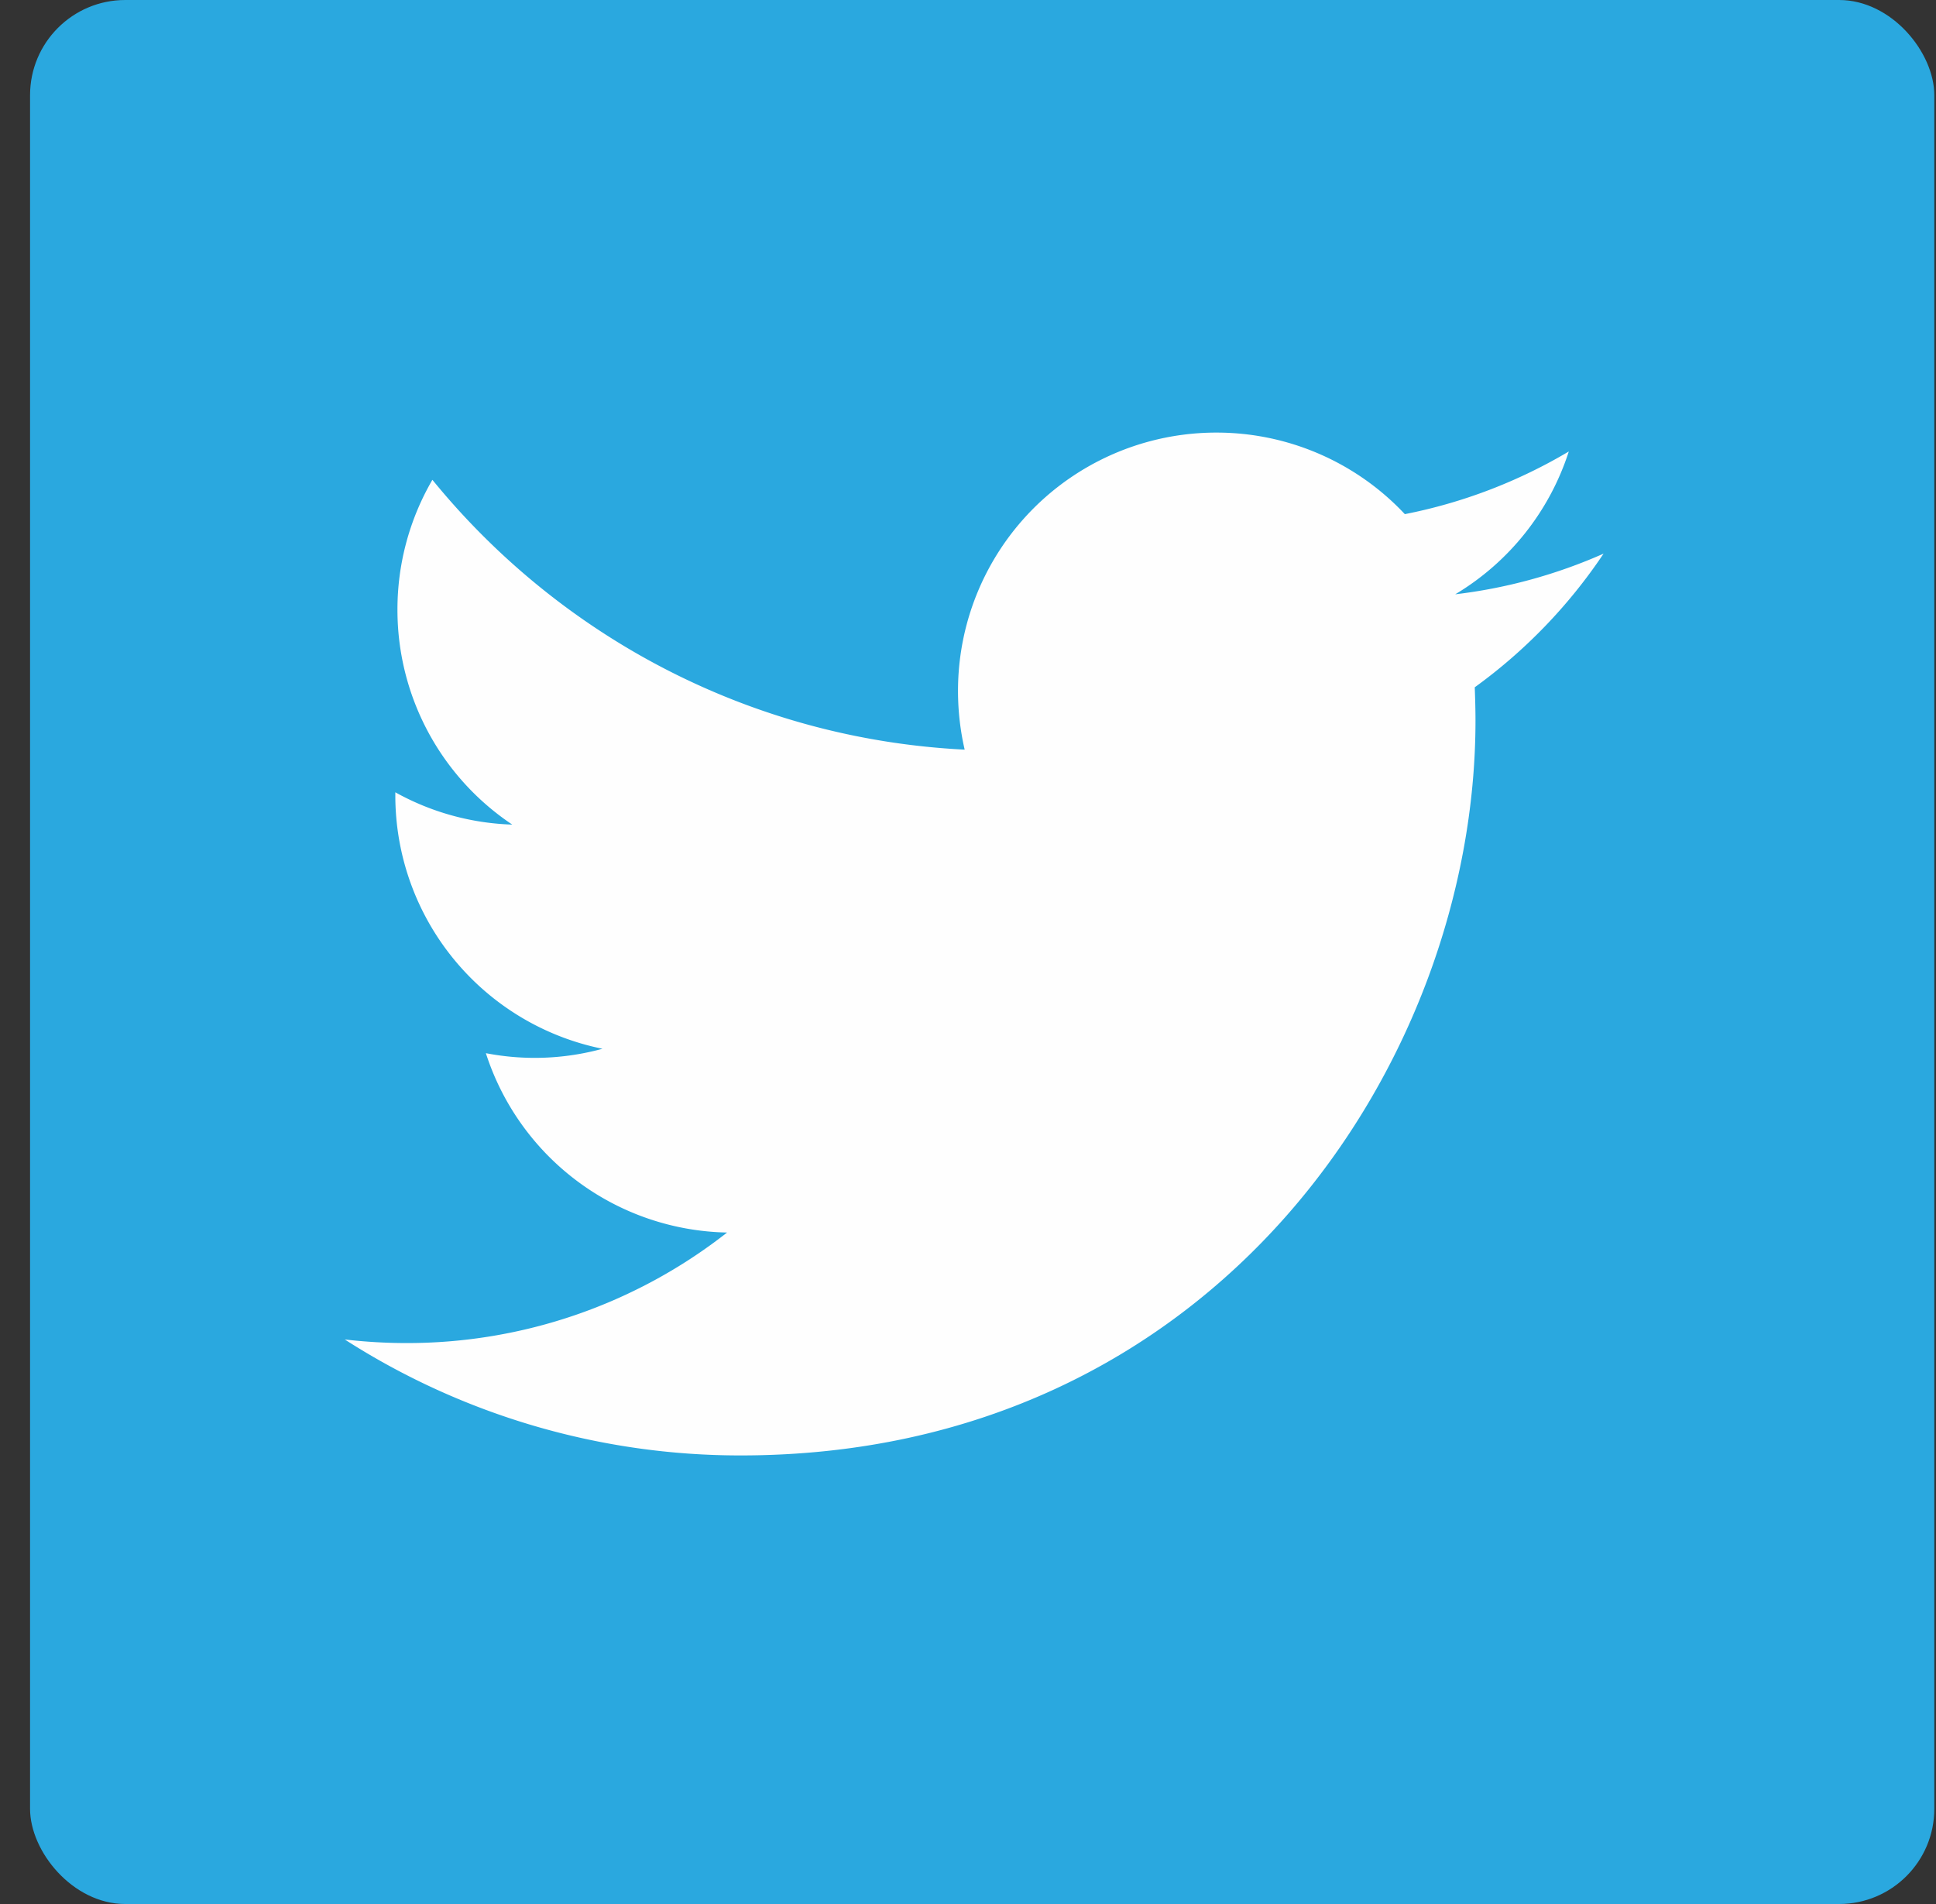 <svg width="61" height="60" viewBox="0 0 61 60" xmlns="http://www.w3.org/2000/svg"><rect x="0" y="0" width="61" height="60" fill="#333333" stroke="none"/><title>Twitter</title><g transform="translate(.947)" fill="none" fill-rule="evenodd"><rect fill="#2AA8DF" width="60" height="60" rx="3"/><path d="M49.578 17.447a16.245 16.245 0 0 1-4.673 1.281 8.15 8.15 0 0 0 3.578-4.501 16.256 16.256 0 0 1-5.166 1.975 8.128 8.128 0 0 0-5.94-2.57 8.138 8.138 0 0 0-8.139 8.137c0 .64.073 1.259.21 1.854-6.761-.338-12.757-3.577-16.771-8.503a8.118 8.118 0 0 0-1.101 4.092 8.133 8.133 0 0 0 3.618 6.773 8.1 8.1 0 0 1-3.685-1.018v.102a8.144 8.144 0 0 0 6.527 7.98 8.082 8.082 0 0 1-3.674.139 8.147 8.147 0 0 0 7.6 5.652 16.32 16.32 0 0 1-10.107 3.483c-.655 0-1.303-.04-1.939-.113a23.048 23.048 0 0 0 12.475 3.654c14.966 0 23.152-12.397 23.152-23.152 0-.351-.01-.703-.023-1.054a16.576 16.576 0 0 0 4.058-4.21" fill="#FEFEFE"/></g></svg>